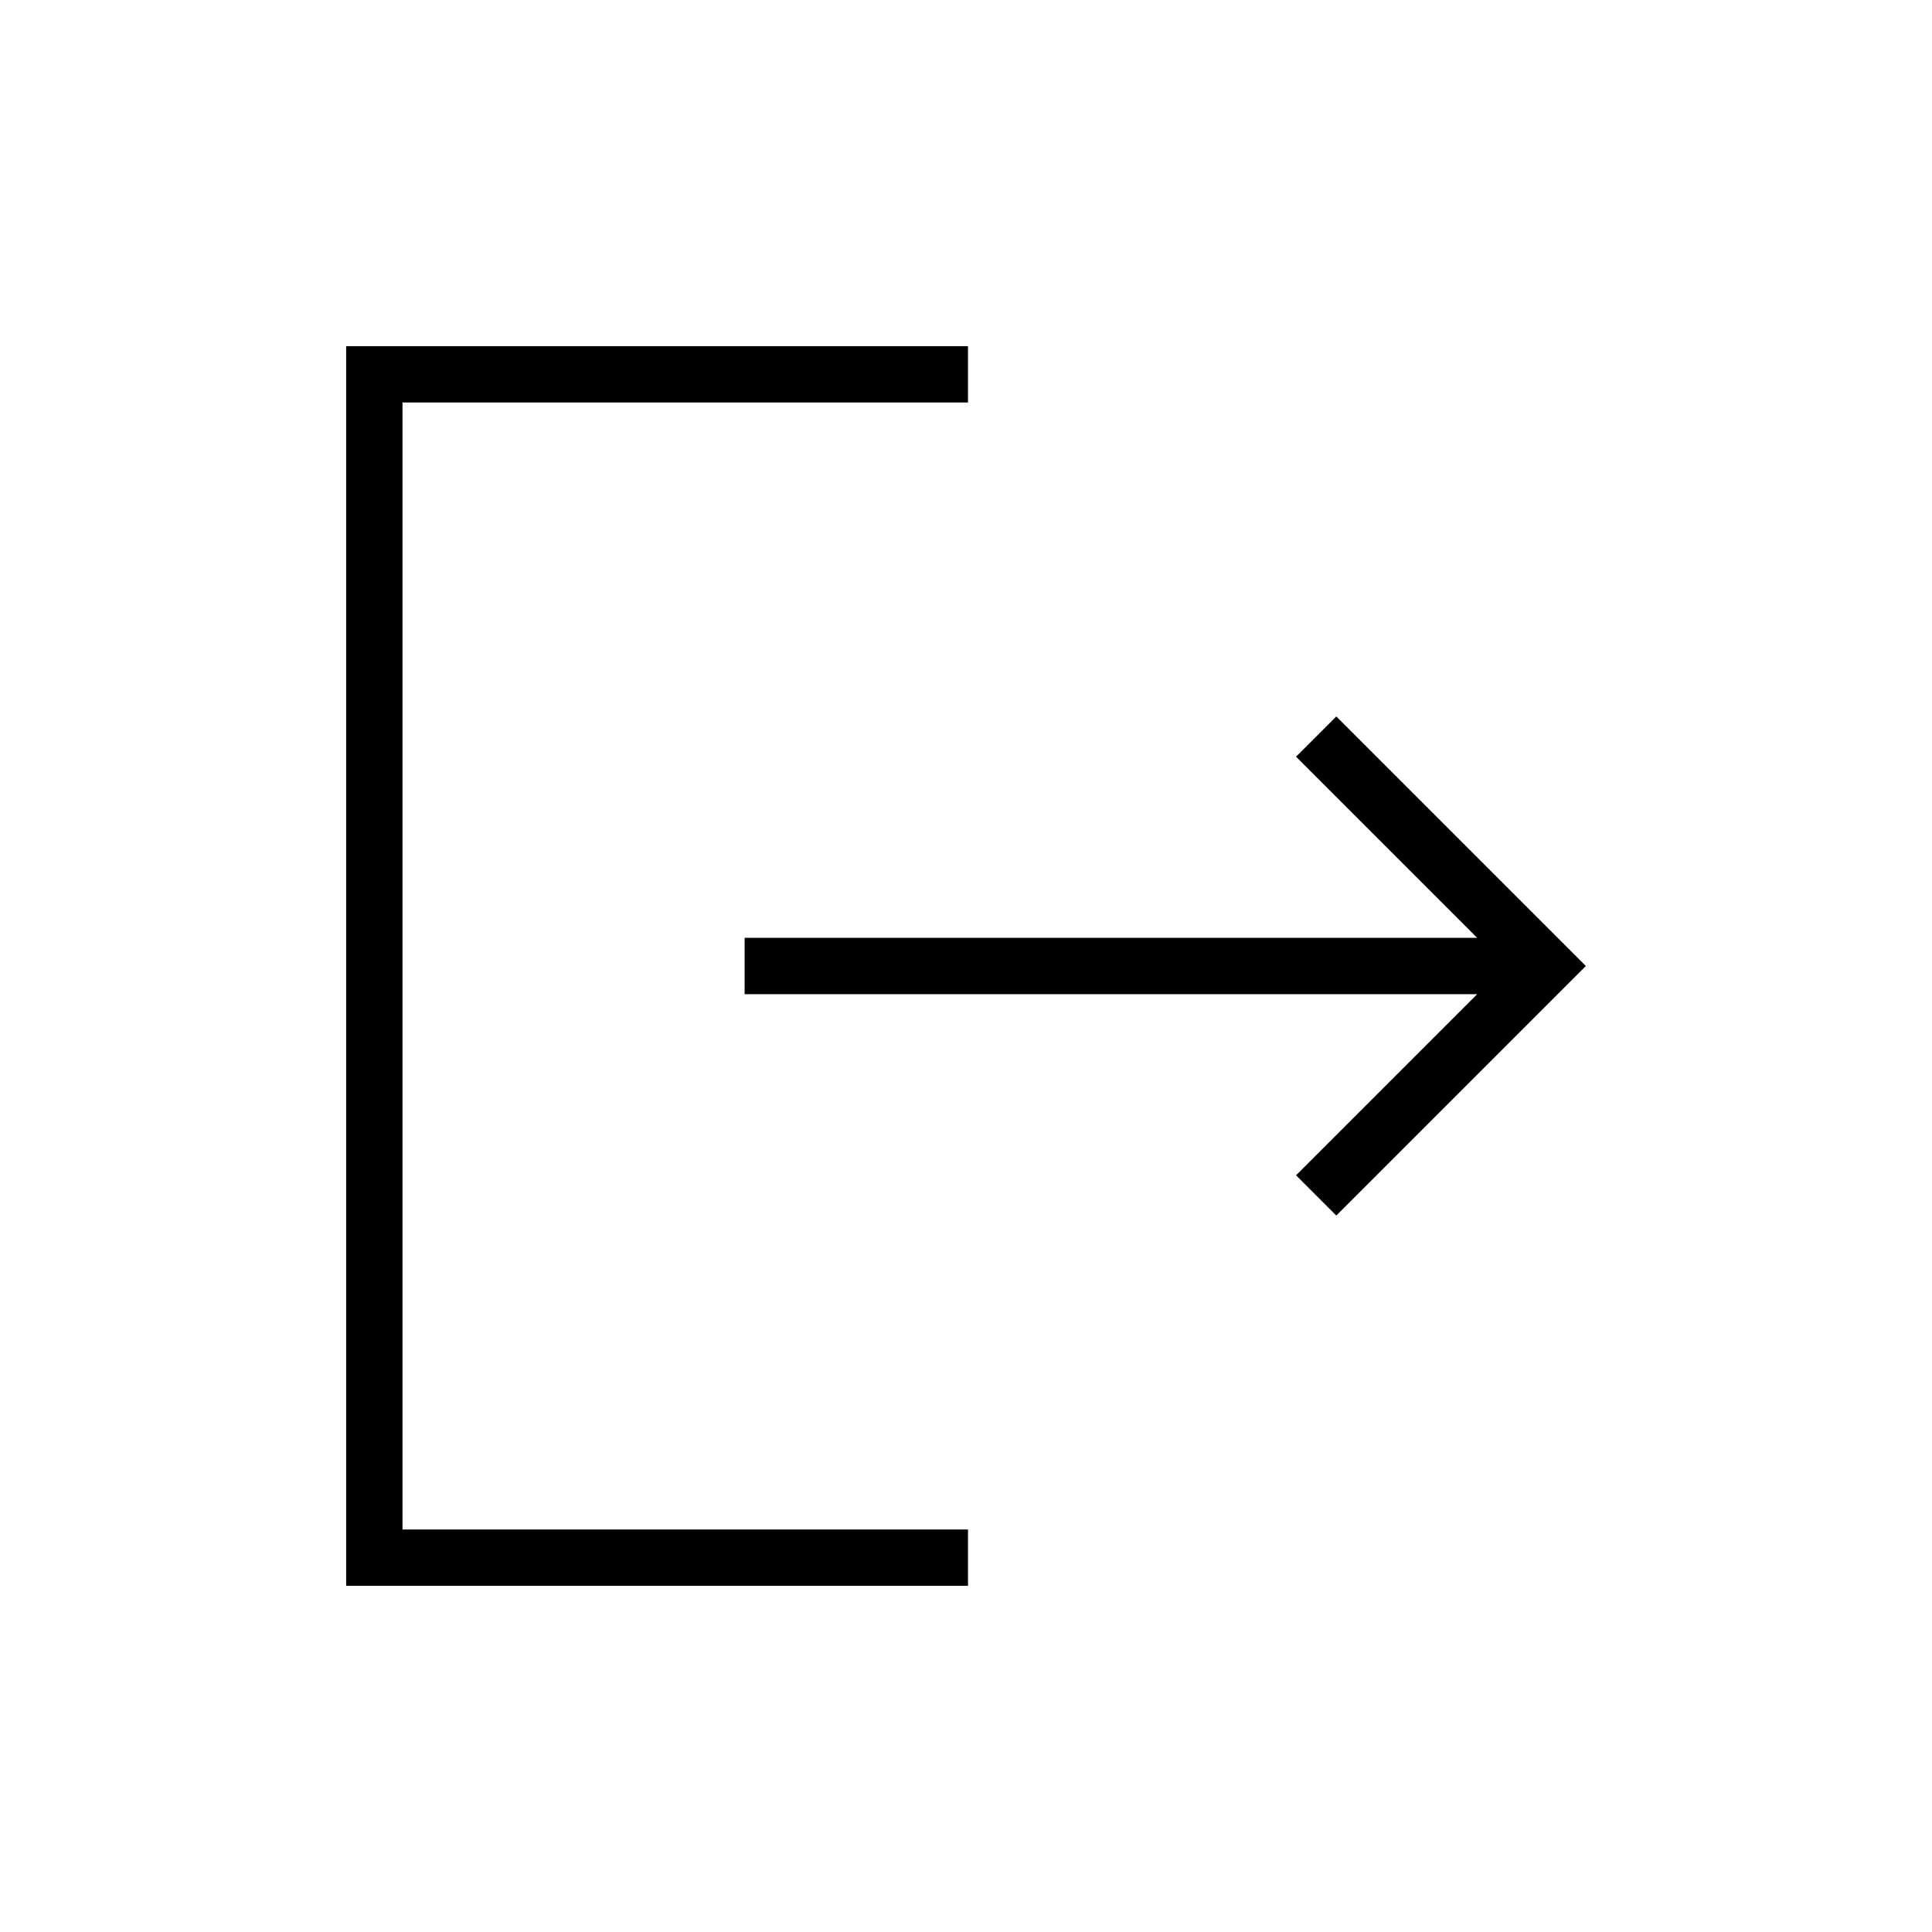 <svg xmlns="http://www.w3.org/2000/svg" height="24" viewBox="0 -960 960 960" width="24"><path d="M172-172v-616h309v28H200v560h281v28H172Zm492-184-20-20 90-90H370v-28h364l-90-90 20-20 124 124-124 124Z"/></svg>